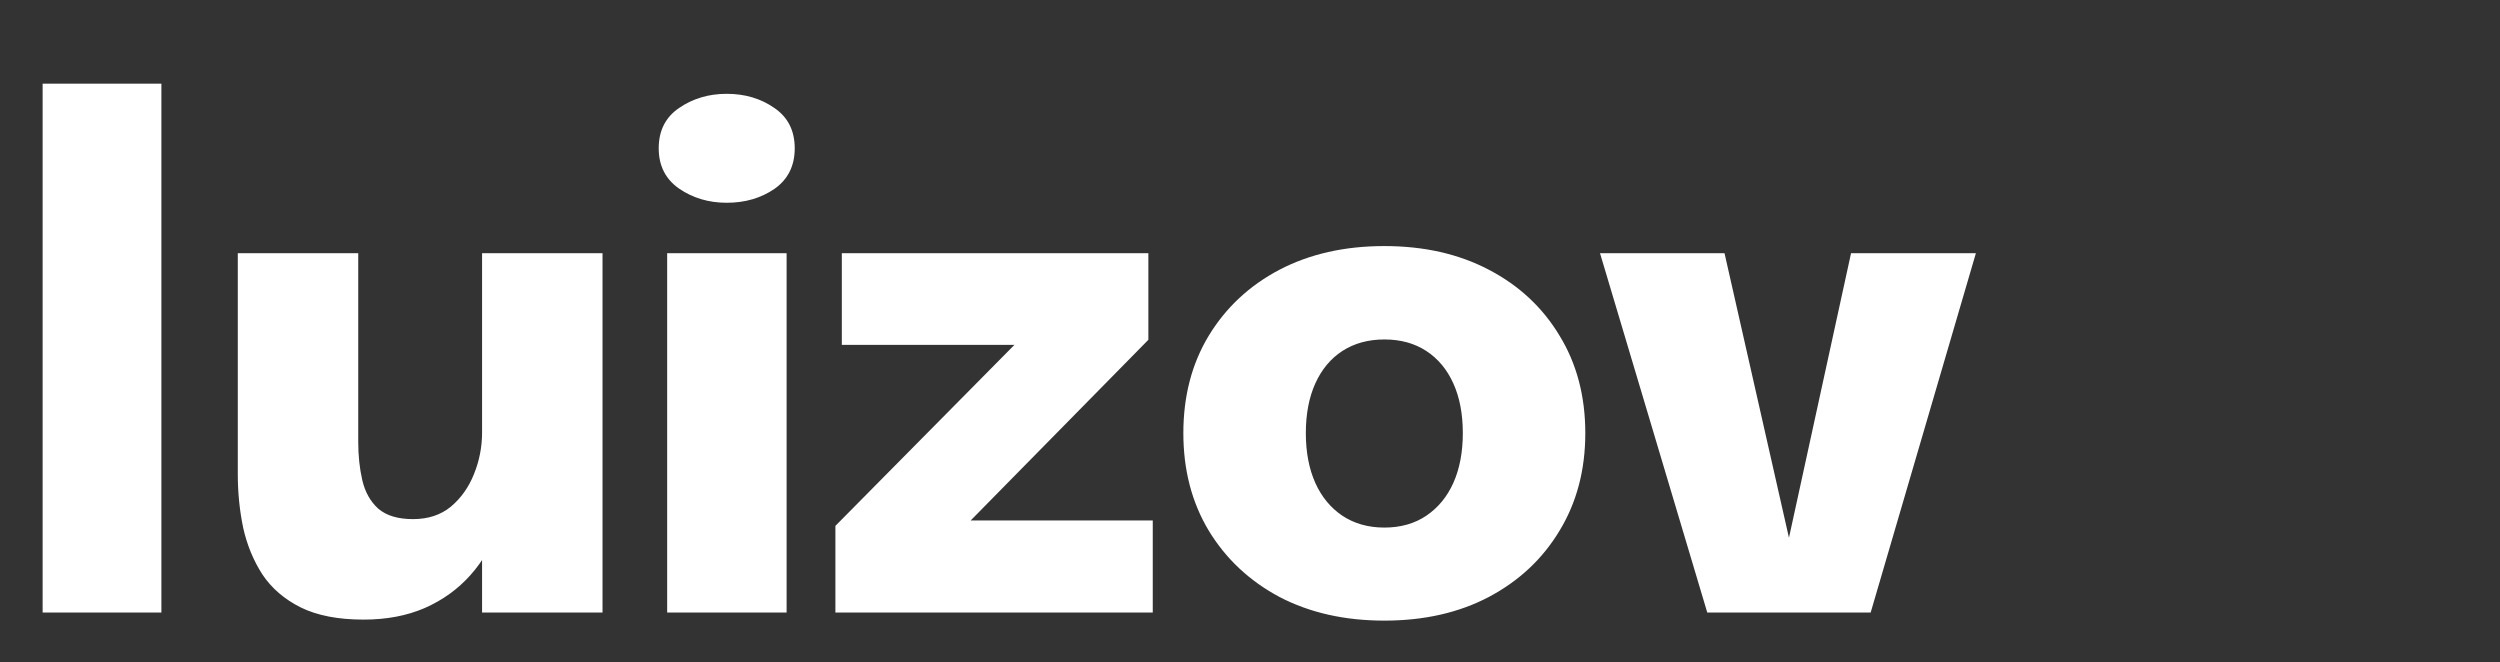 <svg width="400" height="106" viewBox="0 0 400 106" fill="none" xmlns="http://www.w3.org/2000/svg">
<rect x="0" y="0" width="400" height="106" fill="#333333" stroke="none"/>
<path d="M25.823 13.386V98H6.821V13.386H25.823ZM58.184 99.137C54.106 99.137 50.75 98.487 48.115 97.188C45.517 95.889 43.478 94.138 41.998 91.937C40.554 89.699 39.526 87.209 38.912 84.466C38.335 81.687 38.046 78.818 38.046 75.859C38.046 74.559 38.046 73.206 38.046 71.799C38.046 70.355 38.046 68.875 38.046 67.359V40.508H57.318V64.165C57.318 65.392 57.318 66.565 57.318 67.684C57.318 68.767 57.318 69.777 57.318 70.716C57.318 72.917 57.535 74.956 57.968 76.833C58.401 78.71 59.249 80.226 60.512 81.38C61.812 82.499 63.67 83.059 66.088 83.059C68.506 83.059 70.527 82.391 72.151 81.056C73.775 79.684 75.002 77.952 75.833 75.859C76.699 73.729 77.132 71.51 77.132 69.2L81.571 73.531C81.571 77.32 81.03 80.785 79.947 83.925C78.864 87.029 77.312 89.717 75.291 91.991C73.27 94.265 70.816 96.033 67.929 97.296C65.078 98.523 61.83 99.137 58.184 99.137ZM77.132 98V40.508H96.404V98H77.132ZM106.747 98V40.508H125.857V98H106.747ZM116.275 32.442C113.388 32.442 110.844 31.684 108.642 30.168C106.477 28.653 105.394 26.505 105.394 23.726C105.394 20.911 106.477 18.764 108.642 17.284C110.844 15.768 113.388 15.011 116.275 15.011C119.198 15.011 121.743 15.768 123.908 17.284C126.074 18.764 127.156 20.911 127.156 23.726C127.156 26.541 126.074 28.707 123.908 30.223C121.743 31.702 119.198 32.442 116.275 32.442ZM154.181 83.275H184.442V98H133.664V84.141L163.005 54.475L163.492 55.179H134.692V40.508H183.739V54.367L154.668 83.925L154.181 83.275ZM221.492 99.299C215.14 99.299 209.546 98.036 204.71 95.51C199.91 92.947 196.139 89.41 193.396 84.899C190.689 80.388 189.336 75.191 189.336 69.308C189.336 63.389 190.689 58.193 193.396 53.717C196.139 49.206 199.91 45.687 204.71 43.161C209.546 40.635 215.14 39.371 221.492 39.371C227.844 39.371 233.42 40.635 238.22 43.161C243.056 45.687 246.828 49.206 249.534 53.717C252.277 58.193 253.649 63.389 253.649 69.308C253.649 75.191 252.277 80.388 249.534 84.899C246.828 89.41 243.056 92.947 238.22 95.51C233.42 98.036 227.844 99.299 221.492 99.299ZM221.492 84.412C224.091 84.412 226.328 83.781 228.205 82.517C230.082 81.254 231.525 79.504 232.536 77.266C233.546 74.993 234.052 72.34 234.052 69.308C234.052 66.241 233.546 63.588 232.536 61.35C231.525 59.113 230.082 57.38 228.205 56.153C226.328 54.926 224.091 54.313 221.492 54.313C218.93 54.313 216.692 54.926 214.779 56.153C212.903 57.38 211.459 59.113 210.449 61.35C209.438 63.588 208.933 66.241 208.933 69.308C208.933 72.34 209.438 74.993 210.449 77.266C211.459 79.504 212.903 81.254 214.779 82.517C216.692 83.781 218.93 84.412 221.492 84.412ZM316.144 40.508L299.308 98H273.161L256 40.508H275.922L287.778 92.857H284.746L296.169 40.508H316.144Z" fill="white"/>
</svg>
